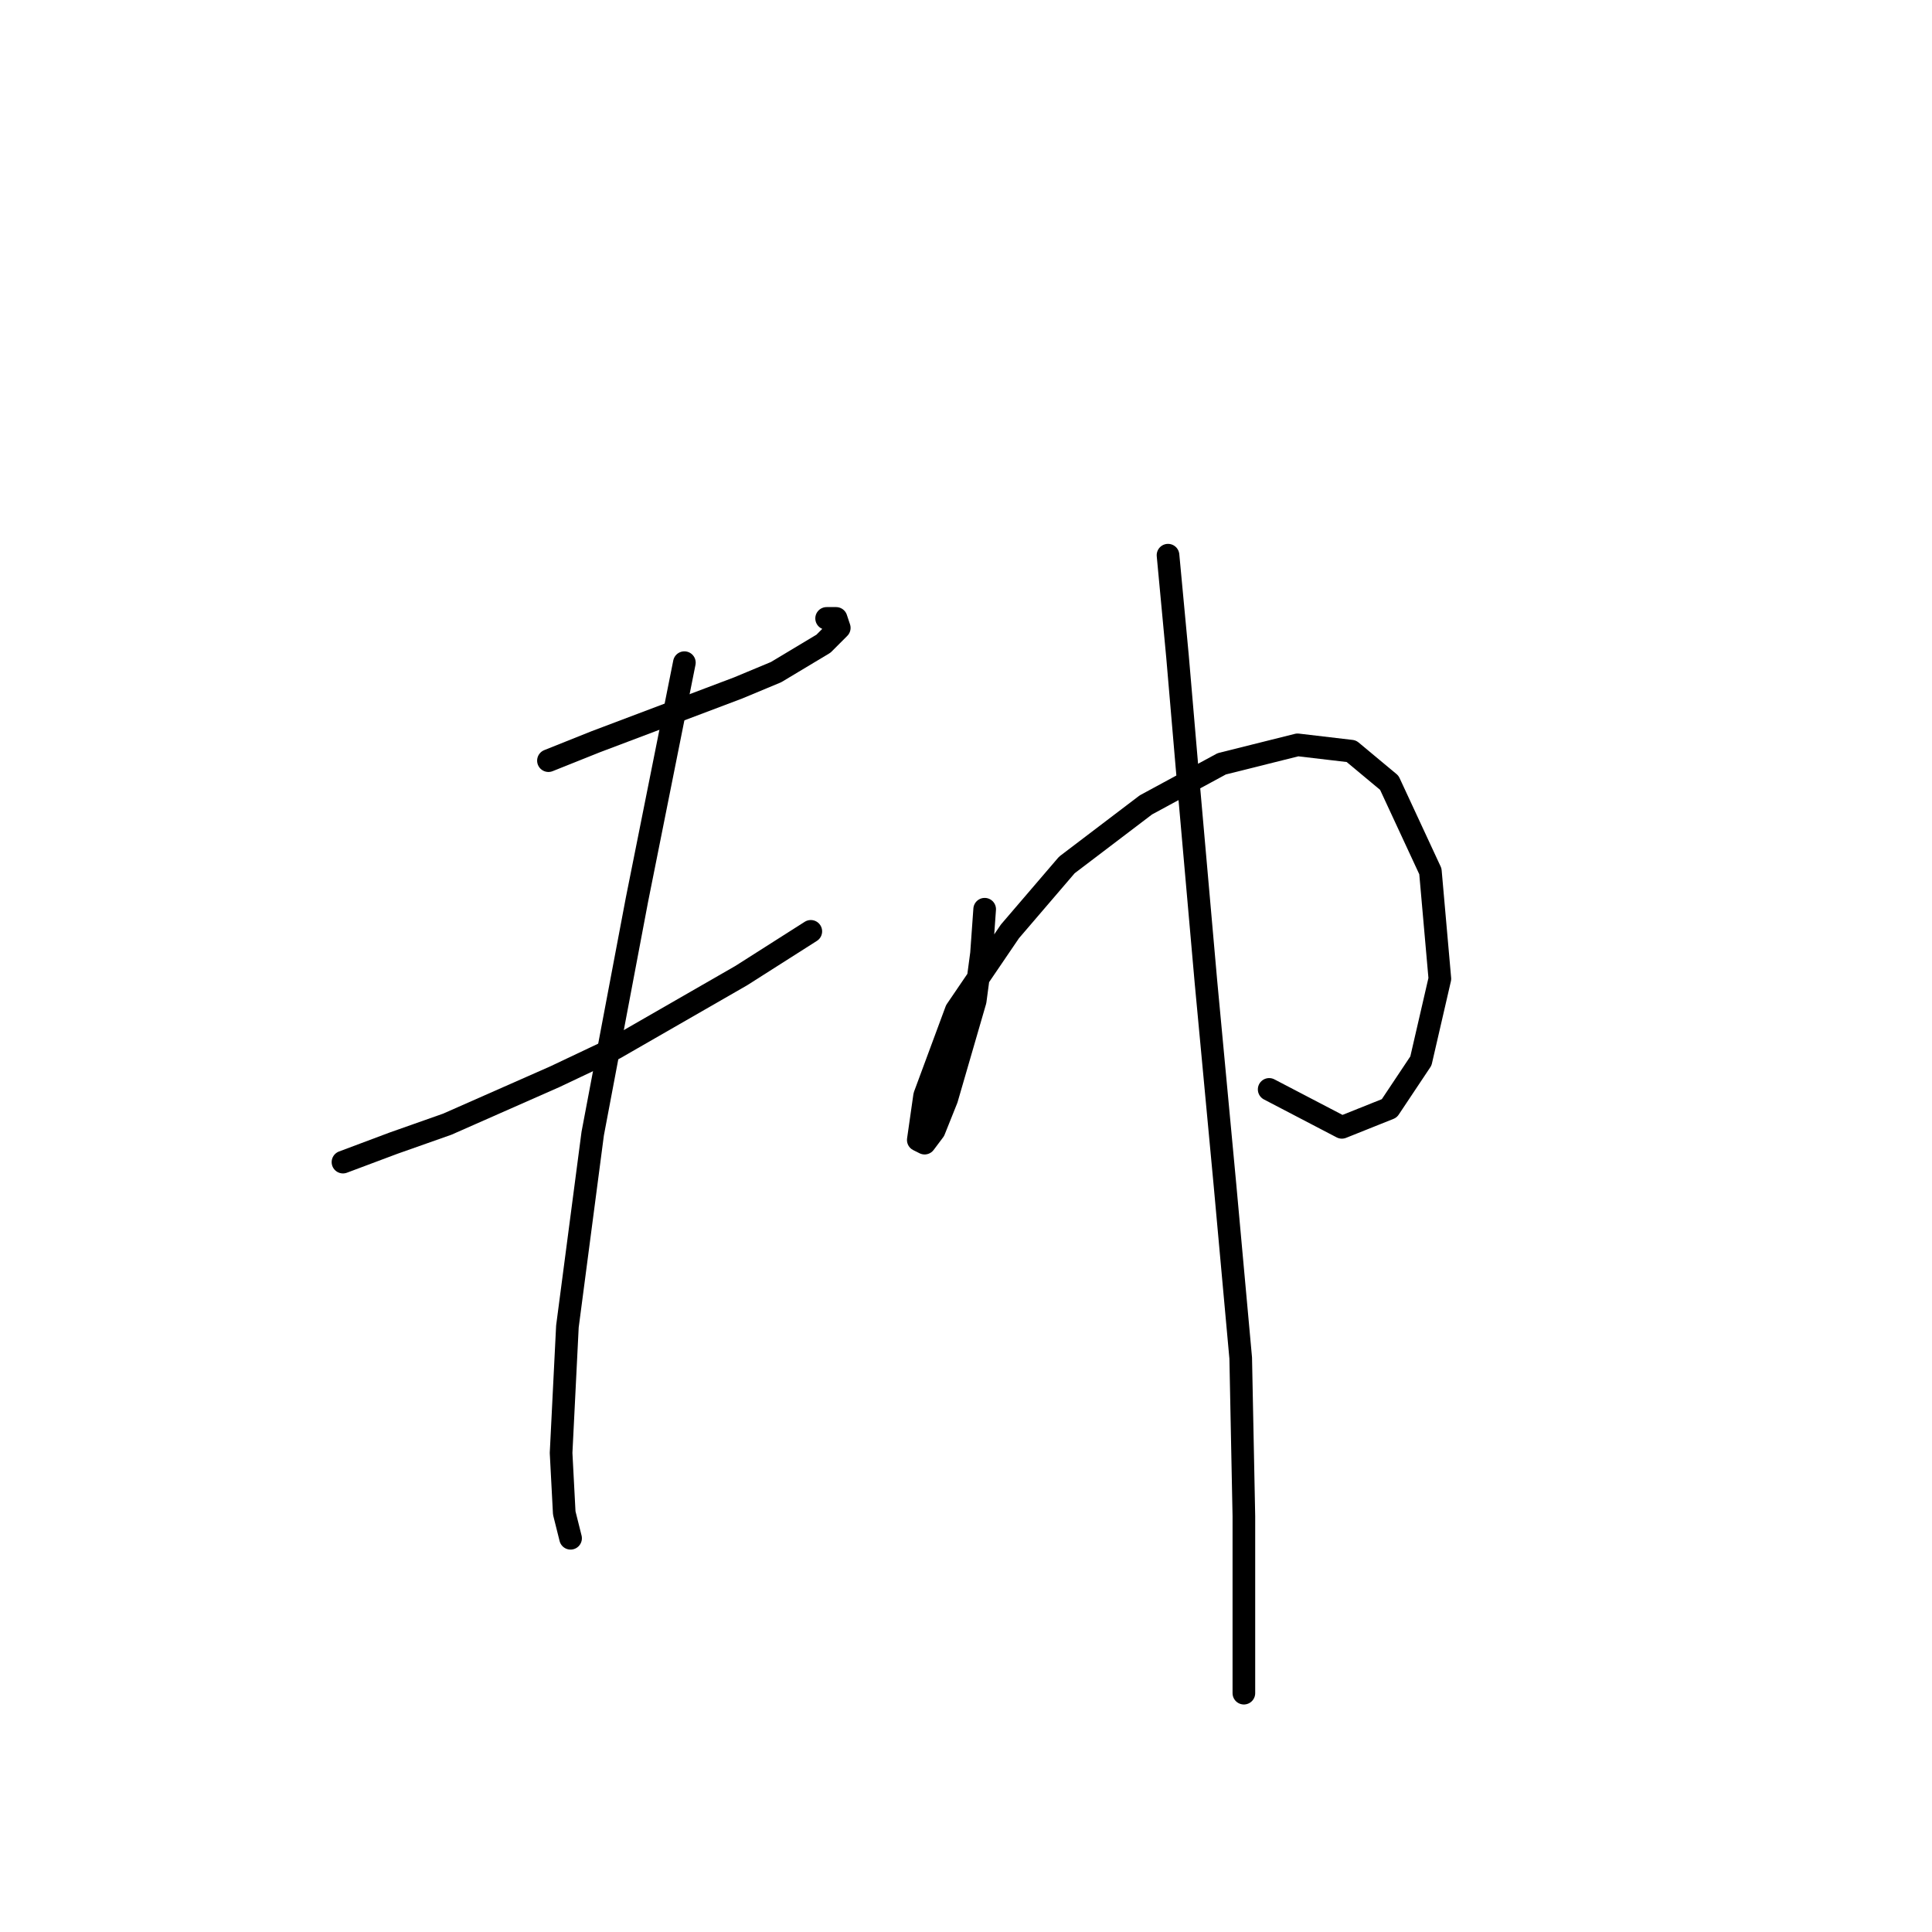 <?xml version="1.0" standalone="no"?>
    <svg width="256" height="256" xmlns="http://www.w3.org/2000/svg" version="1.1">
    <polyline stroke="black" stroke-width="3" stroke-linecap="round" fill="transparent" stroke-linejoin="round" points="72.672 100.79 78.955 98.277 97.803 91.157 102.83 89.062 109.112 85.293 111.207 83.198 110.788 81.942 109.531 81.942 109.531 81.942 " />
        <polyline stroke="black" stroke-width="3" stroke-linecap="round" fill="transparent" stroke-linejoin="round" points="45.446 153.985 52.148 151.472 59.268 148.959 73.51 142.676 81.468 138.906 98.222 129.273 107.437 123.409 107.437 123.409 " />
        <polyline stroke="black" stroke-width="3" stroke-linecap="round" fill="transparent" stroke-linejoin="round" points="90.683 87.806 84.4 119.22 78.536 150.215 75.185 175.766 74.347 192.52 74.766 200.478 75.604 203.829 75.604 203.829 " />
        <polyline stroke="black" stroke-width="3" stroke-linecap="round" fill="transparent" stroke-linejoin="round" points="130.474 120.477 130.055 126.341 129.217 132.623 125.448 145.608 123.772 149.796 122.516 151.472 121.678 151.053 122.516 145.189 126.704 133.88 133.825 123.409 141.364 114.613 151.836 106.654 161.888 101.209 171.941 98.696 179.061 99.534 184.088 103.722 189.533 115.45 190.789 129.691 188.276 140.582 184.088 146.865 177.805 149.378 168.171 144.351 168.171 144.351 " />
        <polyline stroke="black" stroke-width="3" stroke-linecap="round" fill="transparent" stroke-linejoin="round" points="154.768 73.565 156.024 86.968 157.281 101.628 159.794 130.11 162.307 156.917 164.401 179.954 164.82 200.897 164.82 224.353 164.82 224.353 " />
        </svg>